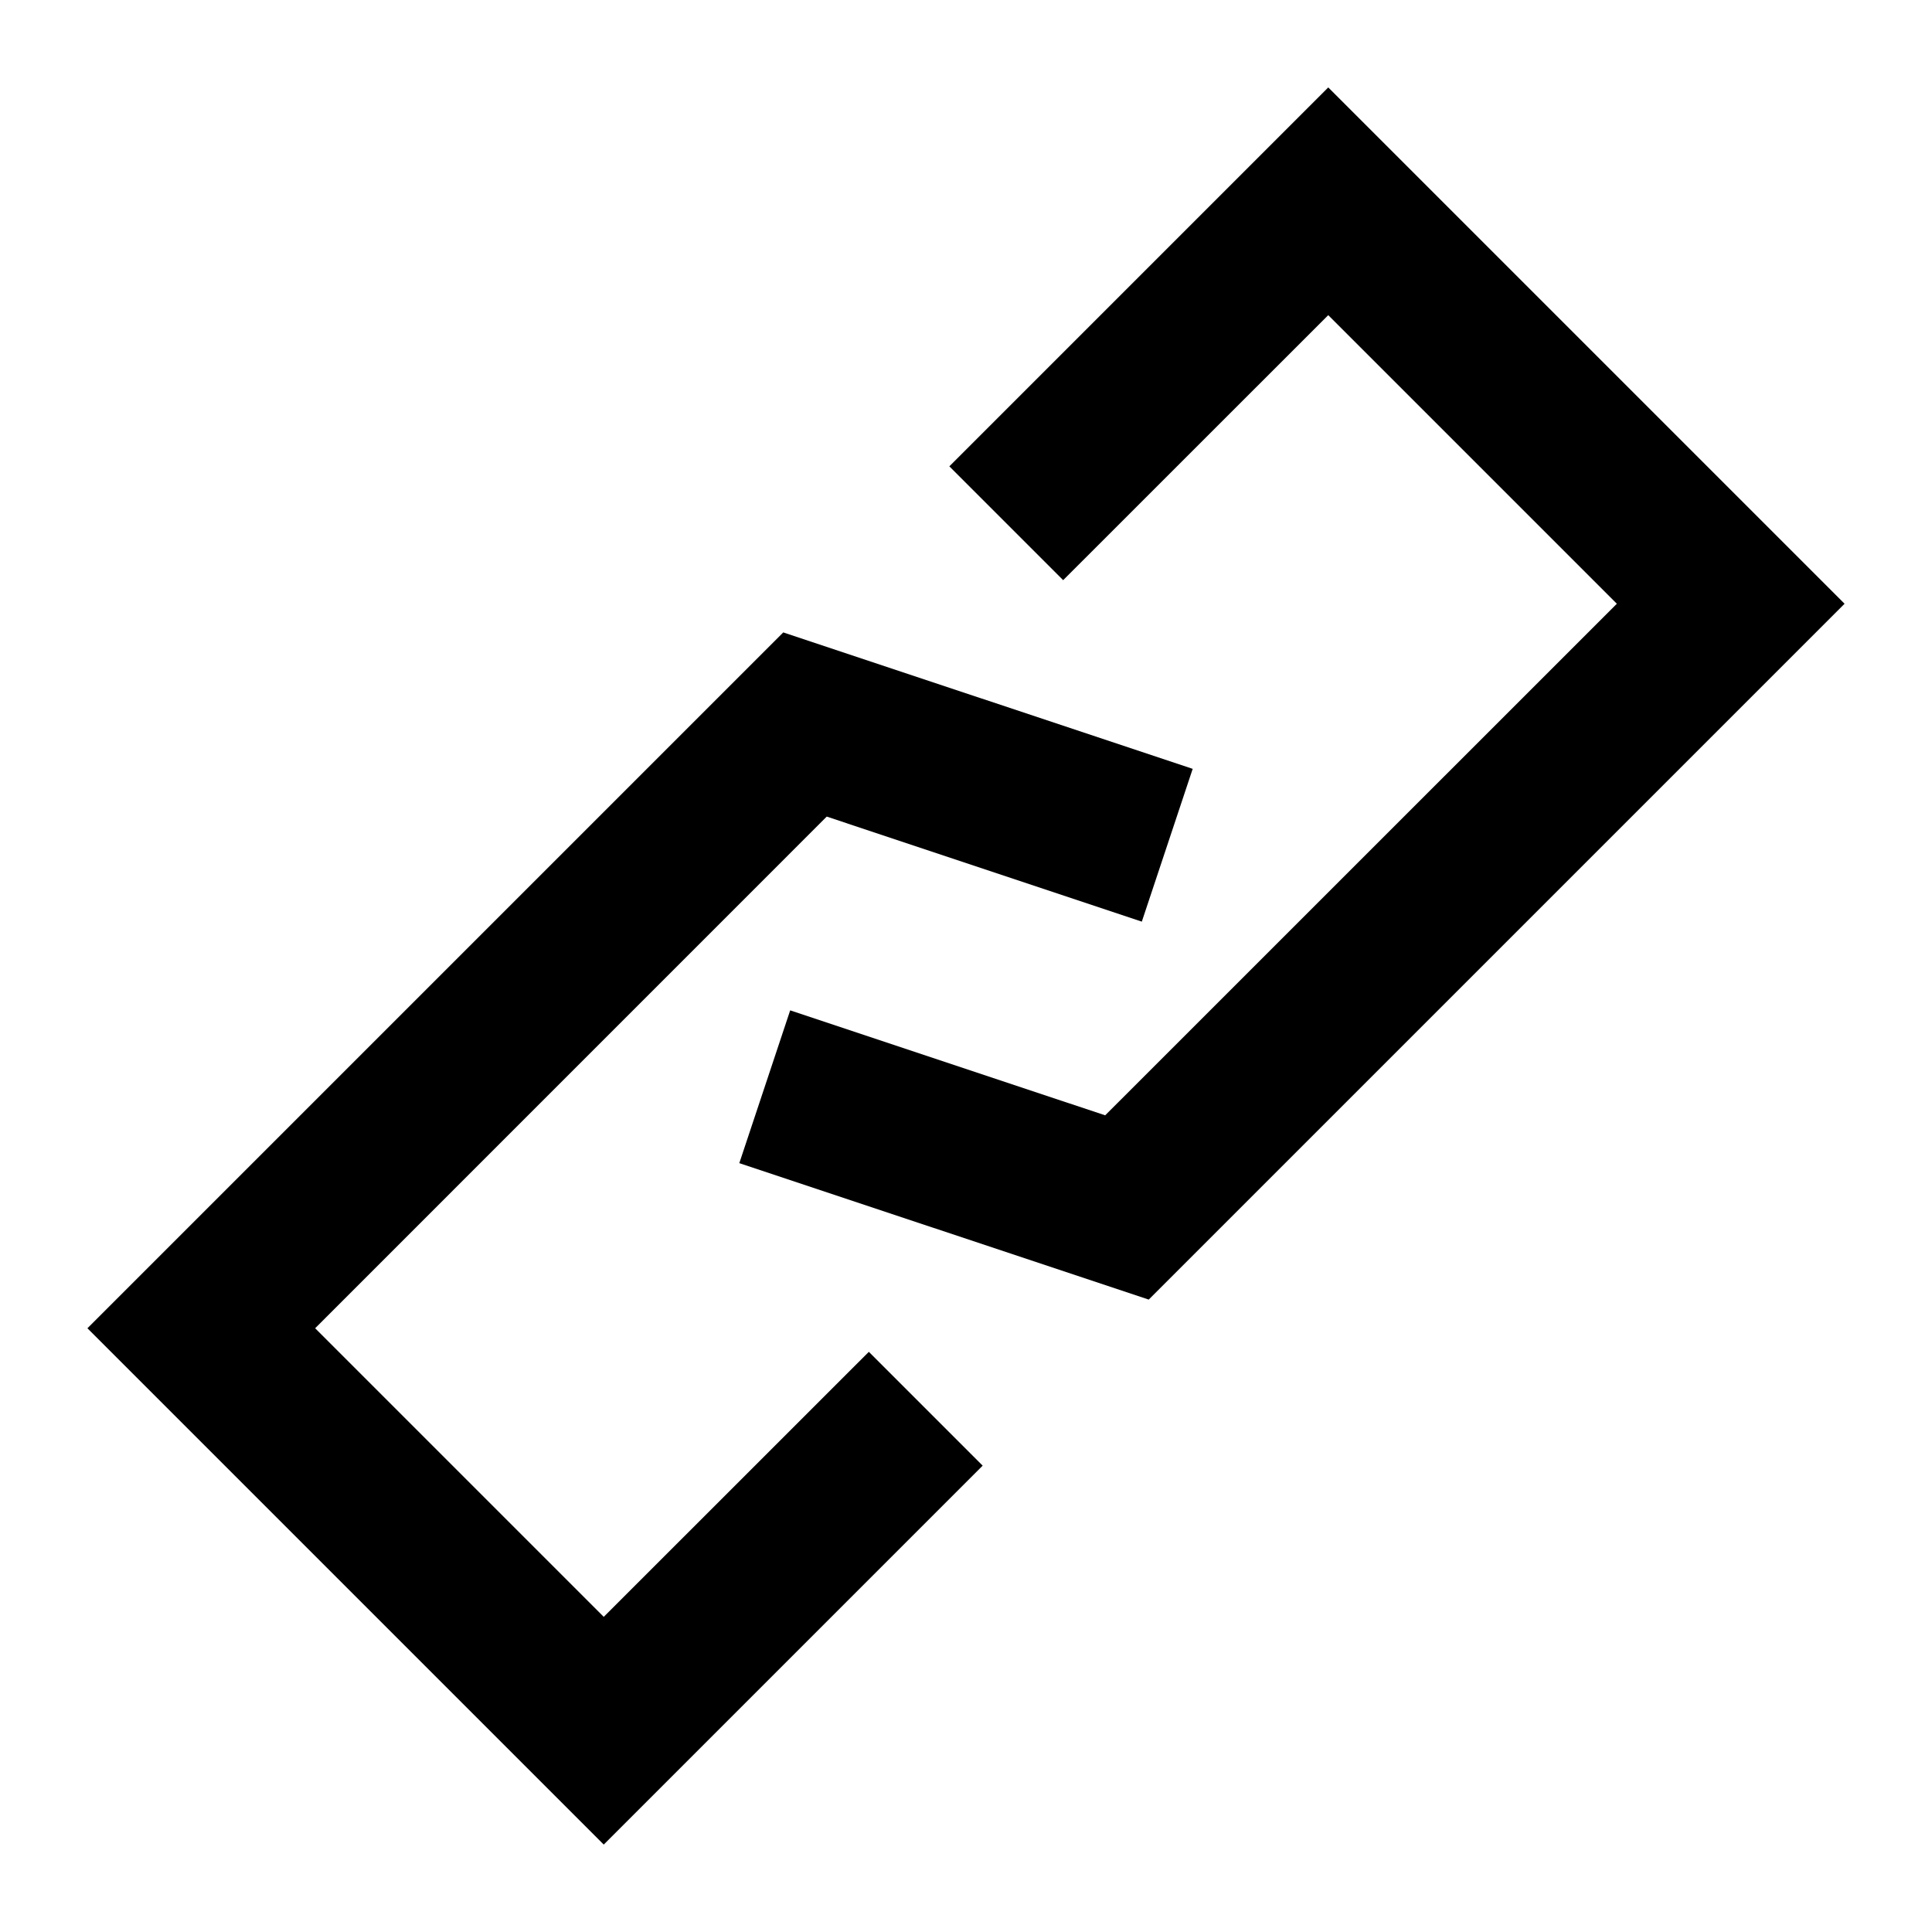 <svg xmlns="http://www.w3.org/2000/svg" width="24" height="24" viewBox="0 0 24 24">
    <path fill-rule="evenodd" d="M9.73 7.856l5.086 1.695-.632 1.898-3.914-1.305L3.915 16.5 7.5 20.085l3.293-3.292 1.414 1.414L7.5 22.914 1.086 16.5 9.73 7.856zm6.77-6.77L22.914 7.5l-8.644 8.644-5.086-1.695.632-1.898 3.913 1.304L20.085 7.5 16.5 3.915l-3.293 3.292-1.414-1.414L16.5 1.086z"/>
</svg>
